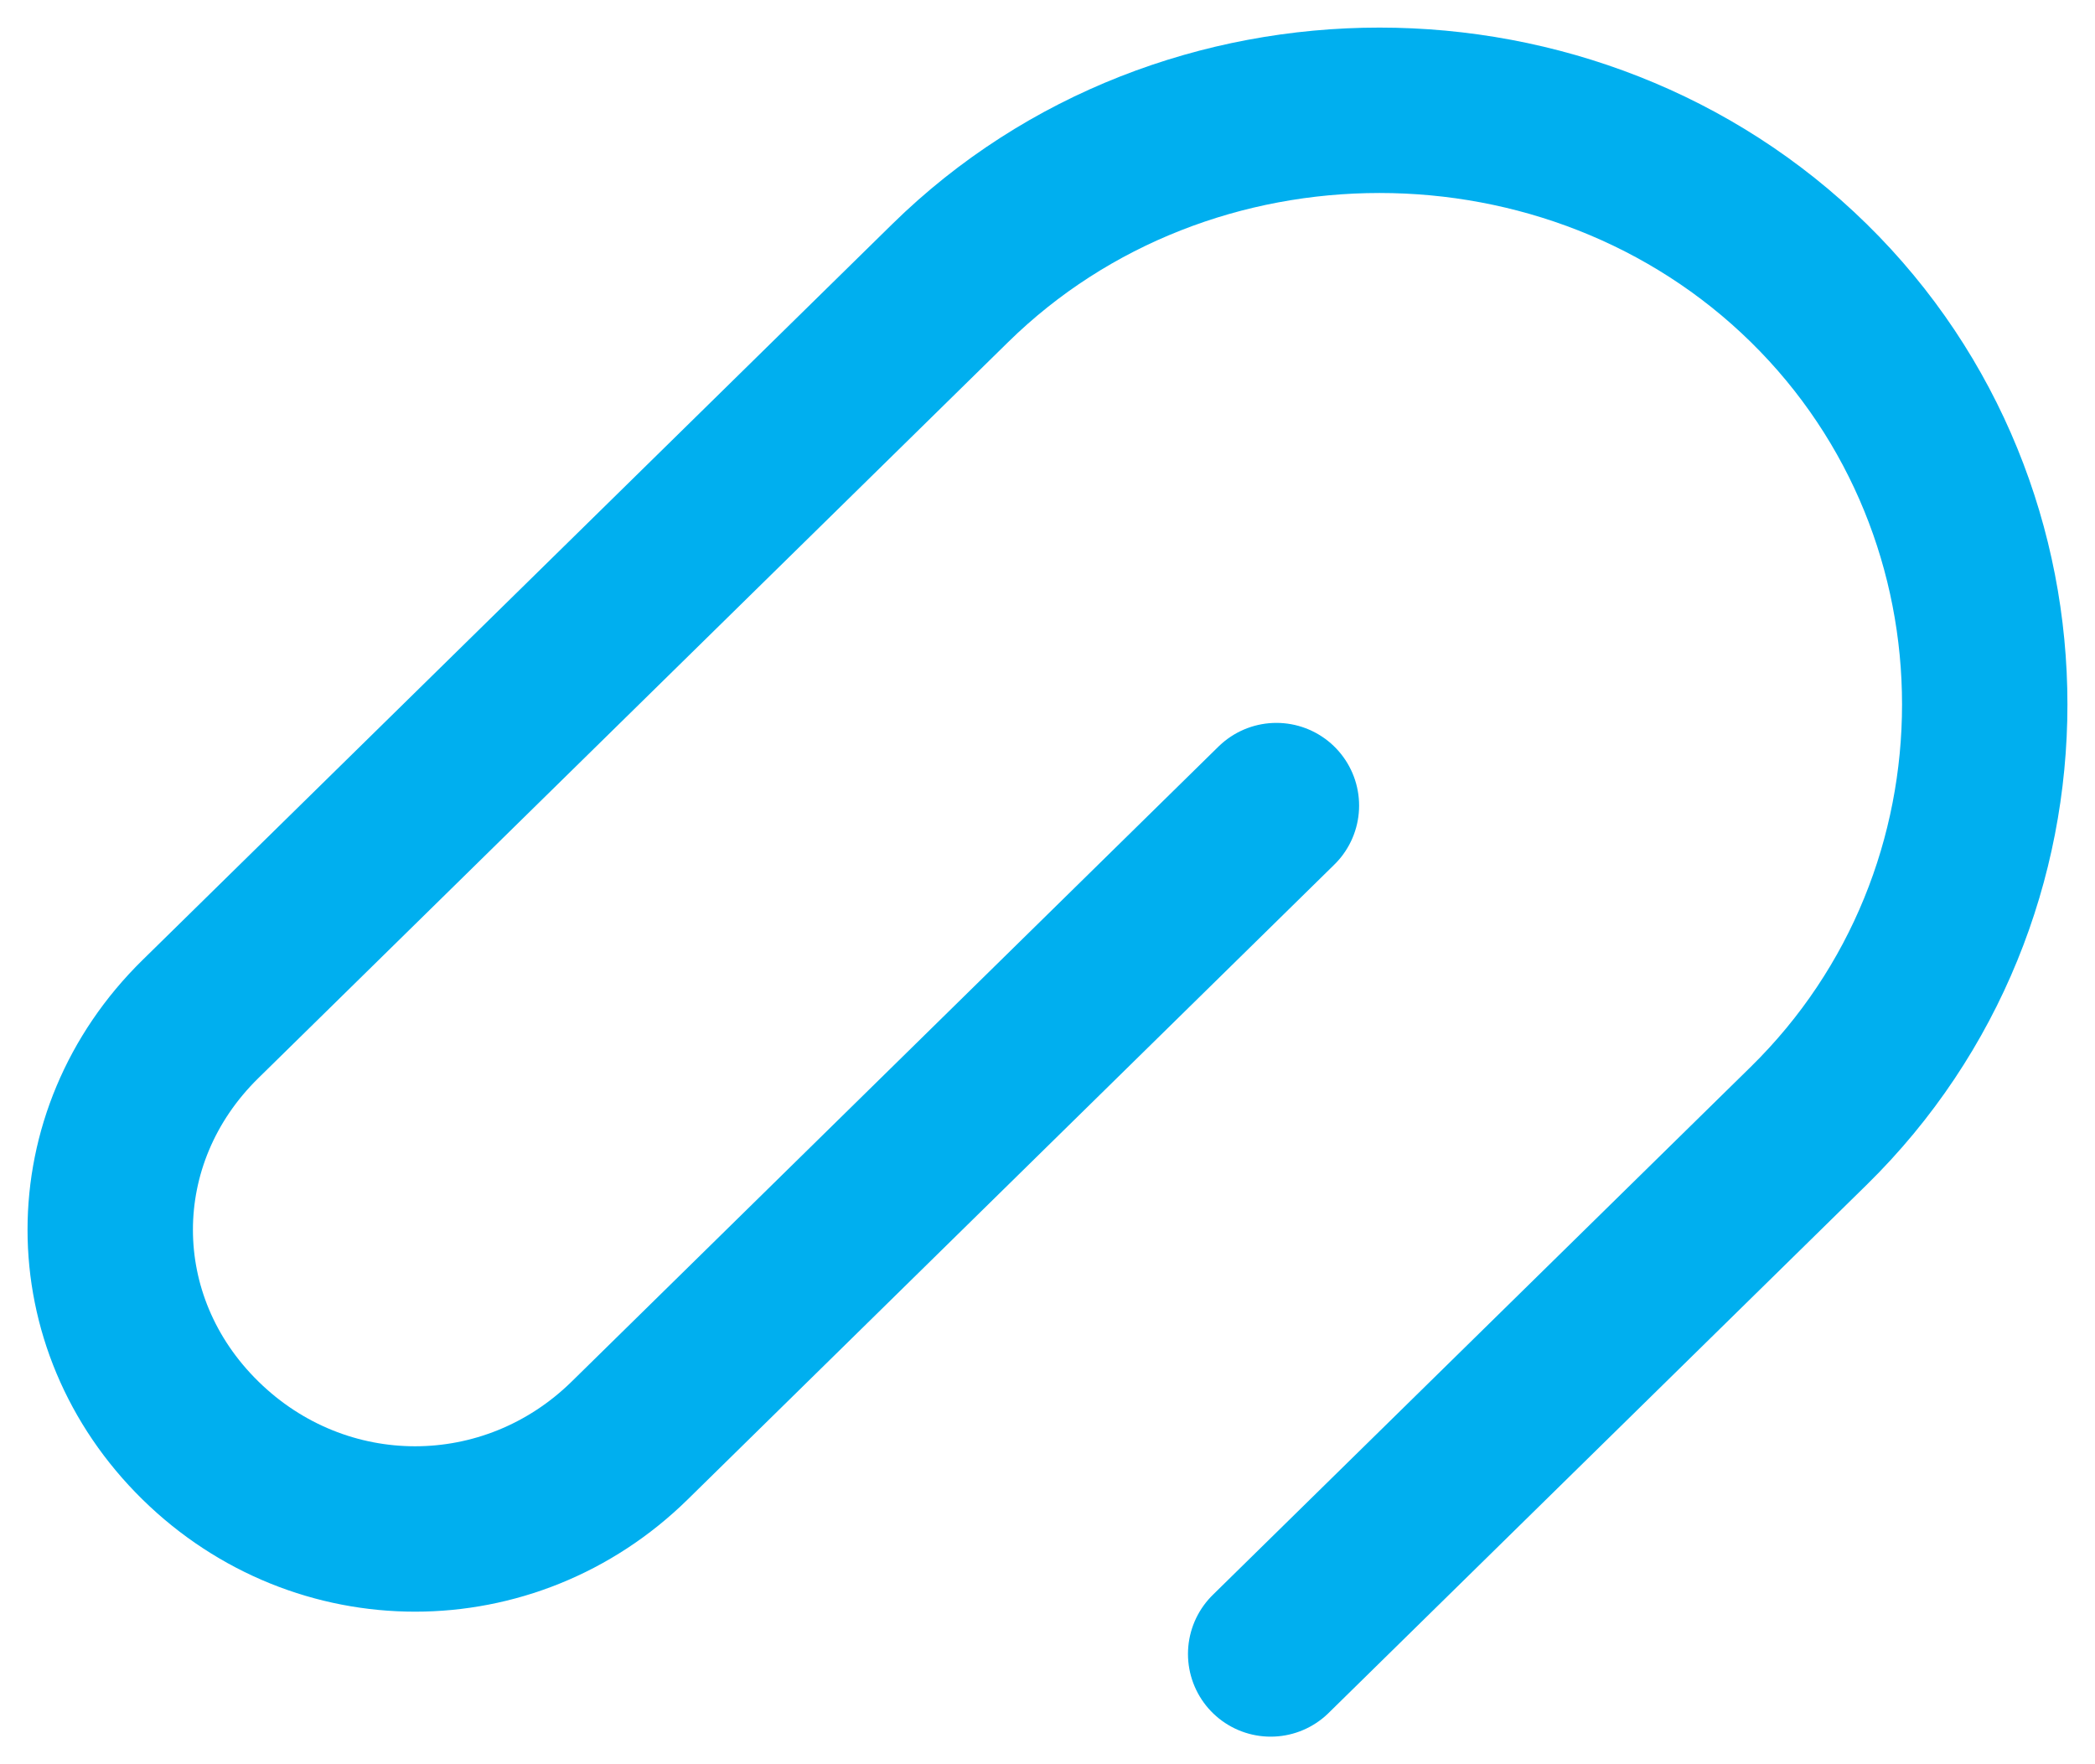 <?xml version="1.0" encoding="UTF-8"?>
<svg width="19px" height="16px" viewBox="0 0 19 16" version="1.1" xmlns="http://www.w3.org/2000/svg" xmlns:xlink="http://www.w3.org/1999/xlink">
    <!-- Generator: Sketch 57.1 (83088) - https://sketch.com -->
    <title>icon-attach</title>
    <desc>Created with Sketch.</desc>
    <g id="Symbols" stroke="none" stroke-width="1" fill="none" fill-rule="evenodd" stroke-linecap="round" stroke-linejoin="round">
        <g id="icon-attach" transform="translate(1, 1)" stroke="#00AFEF" stroke-width="1.5">
            <path d="M10.576,6.306 L4.711,12.064 C3.621,13.134 1.908,13.134 0.818,12.064 L0.818,12.064 C-0.273,10.994 -0.273,9.312 0.818,8.242 L7.618,1.567 C9.746,-0.522 13.276,-0.522 15.404,1.567 L15.404,1.567 C17.532,3.656 17.532,7.121 15.404,9.21 L10.524,14"></path>
        </g>
    </g>
</svg>
